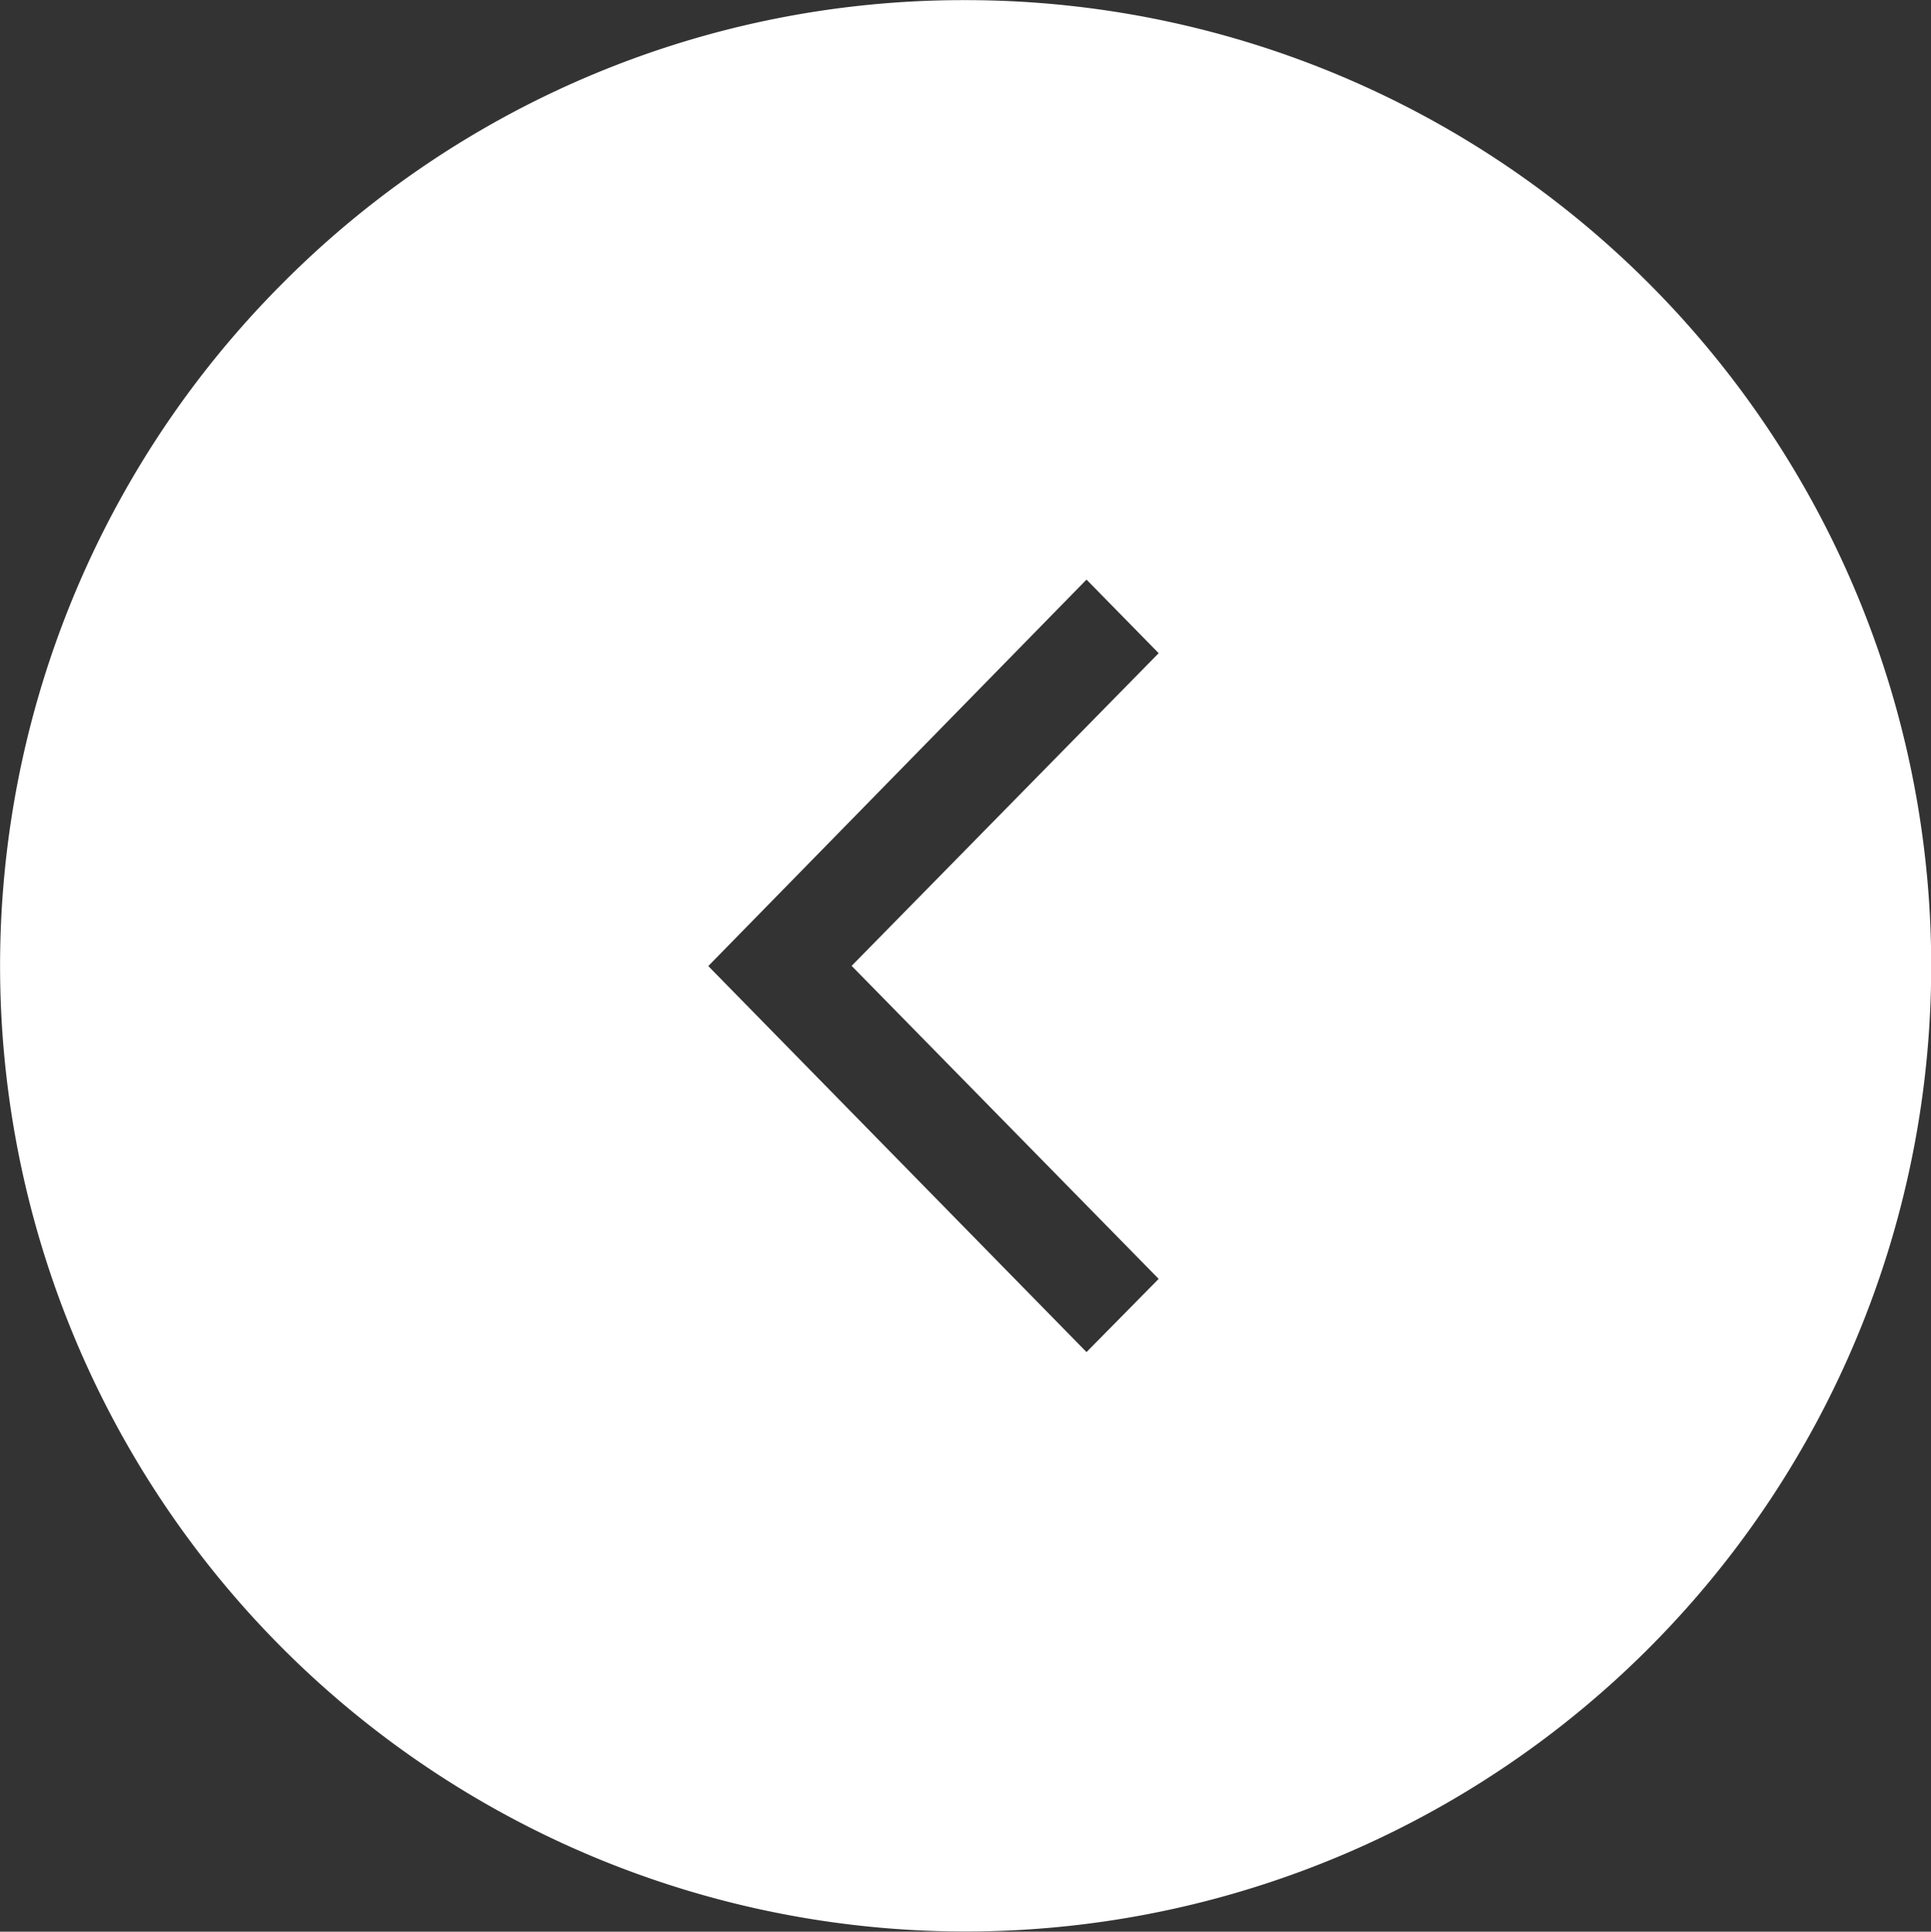 <svg xmlns="http://www.w3.org/2000/svg" width="29.998" height="30.005" viewBox="0 0 29.998 30.005">
  <rect x="0" y="0" width="29.998" height="30.005" fill="#333333" stroke="none"/>
  <path id="arrow_left" data-name="arrow left" d="M22080,11831a15,15,0,1,1-10.605,4.393A14.909,14.909,0,0,1,22080,11831Zm1.879,21,1.121-1.137-4.77-4.862,4.77-4.857-1.121-1.143-5.873,6,0,.006Z" transform="translate(-22065 -11830.998)" fill="#fff"/>
</svg>
